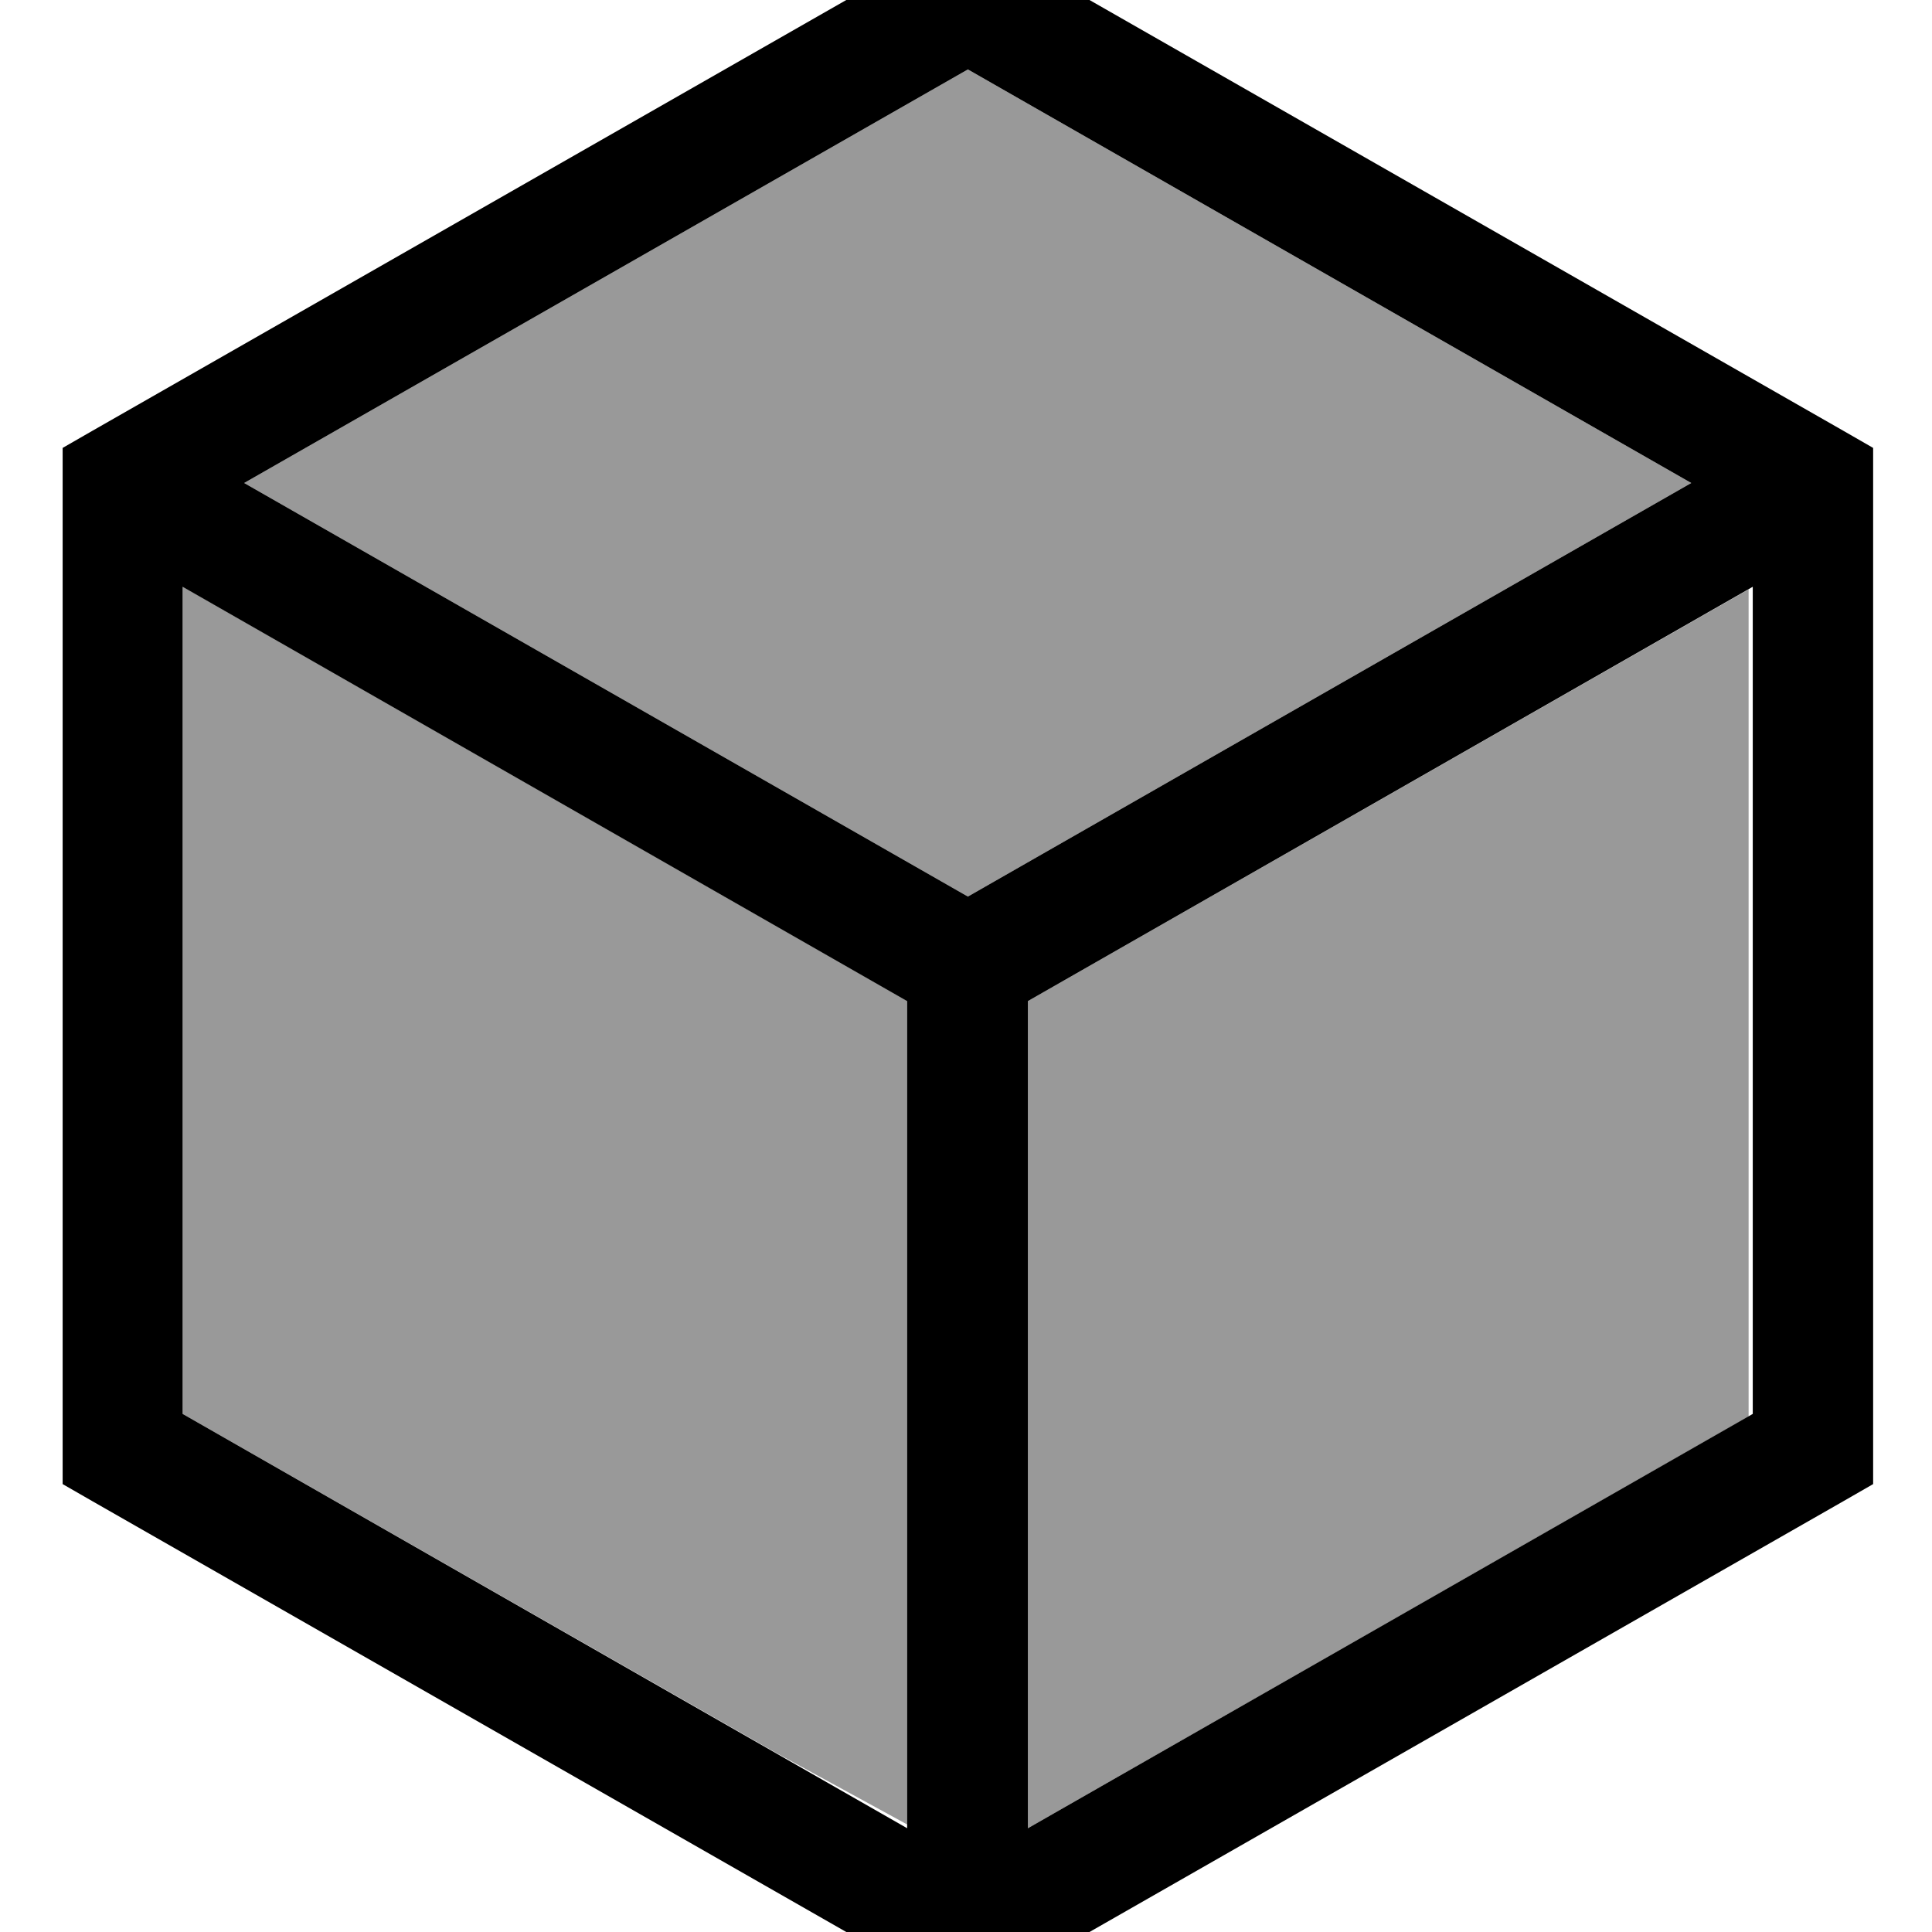 <svg fill="currentColor" xmlns="http://www.w3.org/2000/svg" viewBox="0 0 512 512"><!--! Font Awesome Pro 7.1.0 by @fontawesome - https://fontawesome.com License - https://fontawesome.com/license (Commercial License) Copyright 2025 Fonticons, Inc. --><path opacity=".4" fill="currentColor" d="M48.4 155.5l0 219.2 157.4 89.9 34.6 18.9 0-218.3-192-109.8zM64.7 128L256.5 237.6 448.2 128 256.5 18.4 64.7 128zM272.4 265.3l0 219.2 191-109.1 0-219.2-191 109.1z"/><path fill="currentColor" d="M264.4-13.9l224 128 8 4.6 0 274.6-8 4.6-224 128-7.9 4.5-7.9-4.5-224-128-8-4.6 0-274.6 8-4.6 224-128 7.9-4.5 7.9 4.5zM48.4 374.7l192 109.8 0-219.2-192-109.8 0 219.2zm224-109.4l0 219.2 192.1-109.8 0-219.2-192.1 109.8zM64.7 128L256.5 237.6 448.2 128 256.5 18.4 64.7 128z"/></svg>